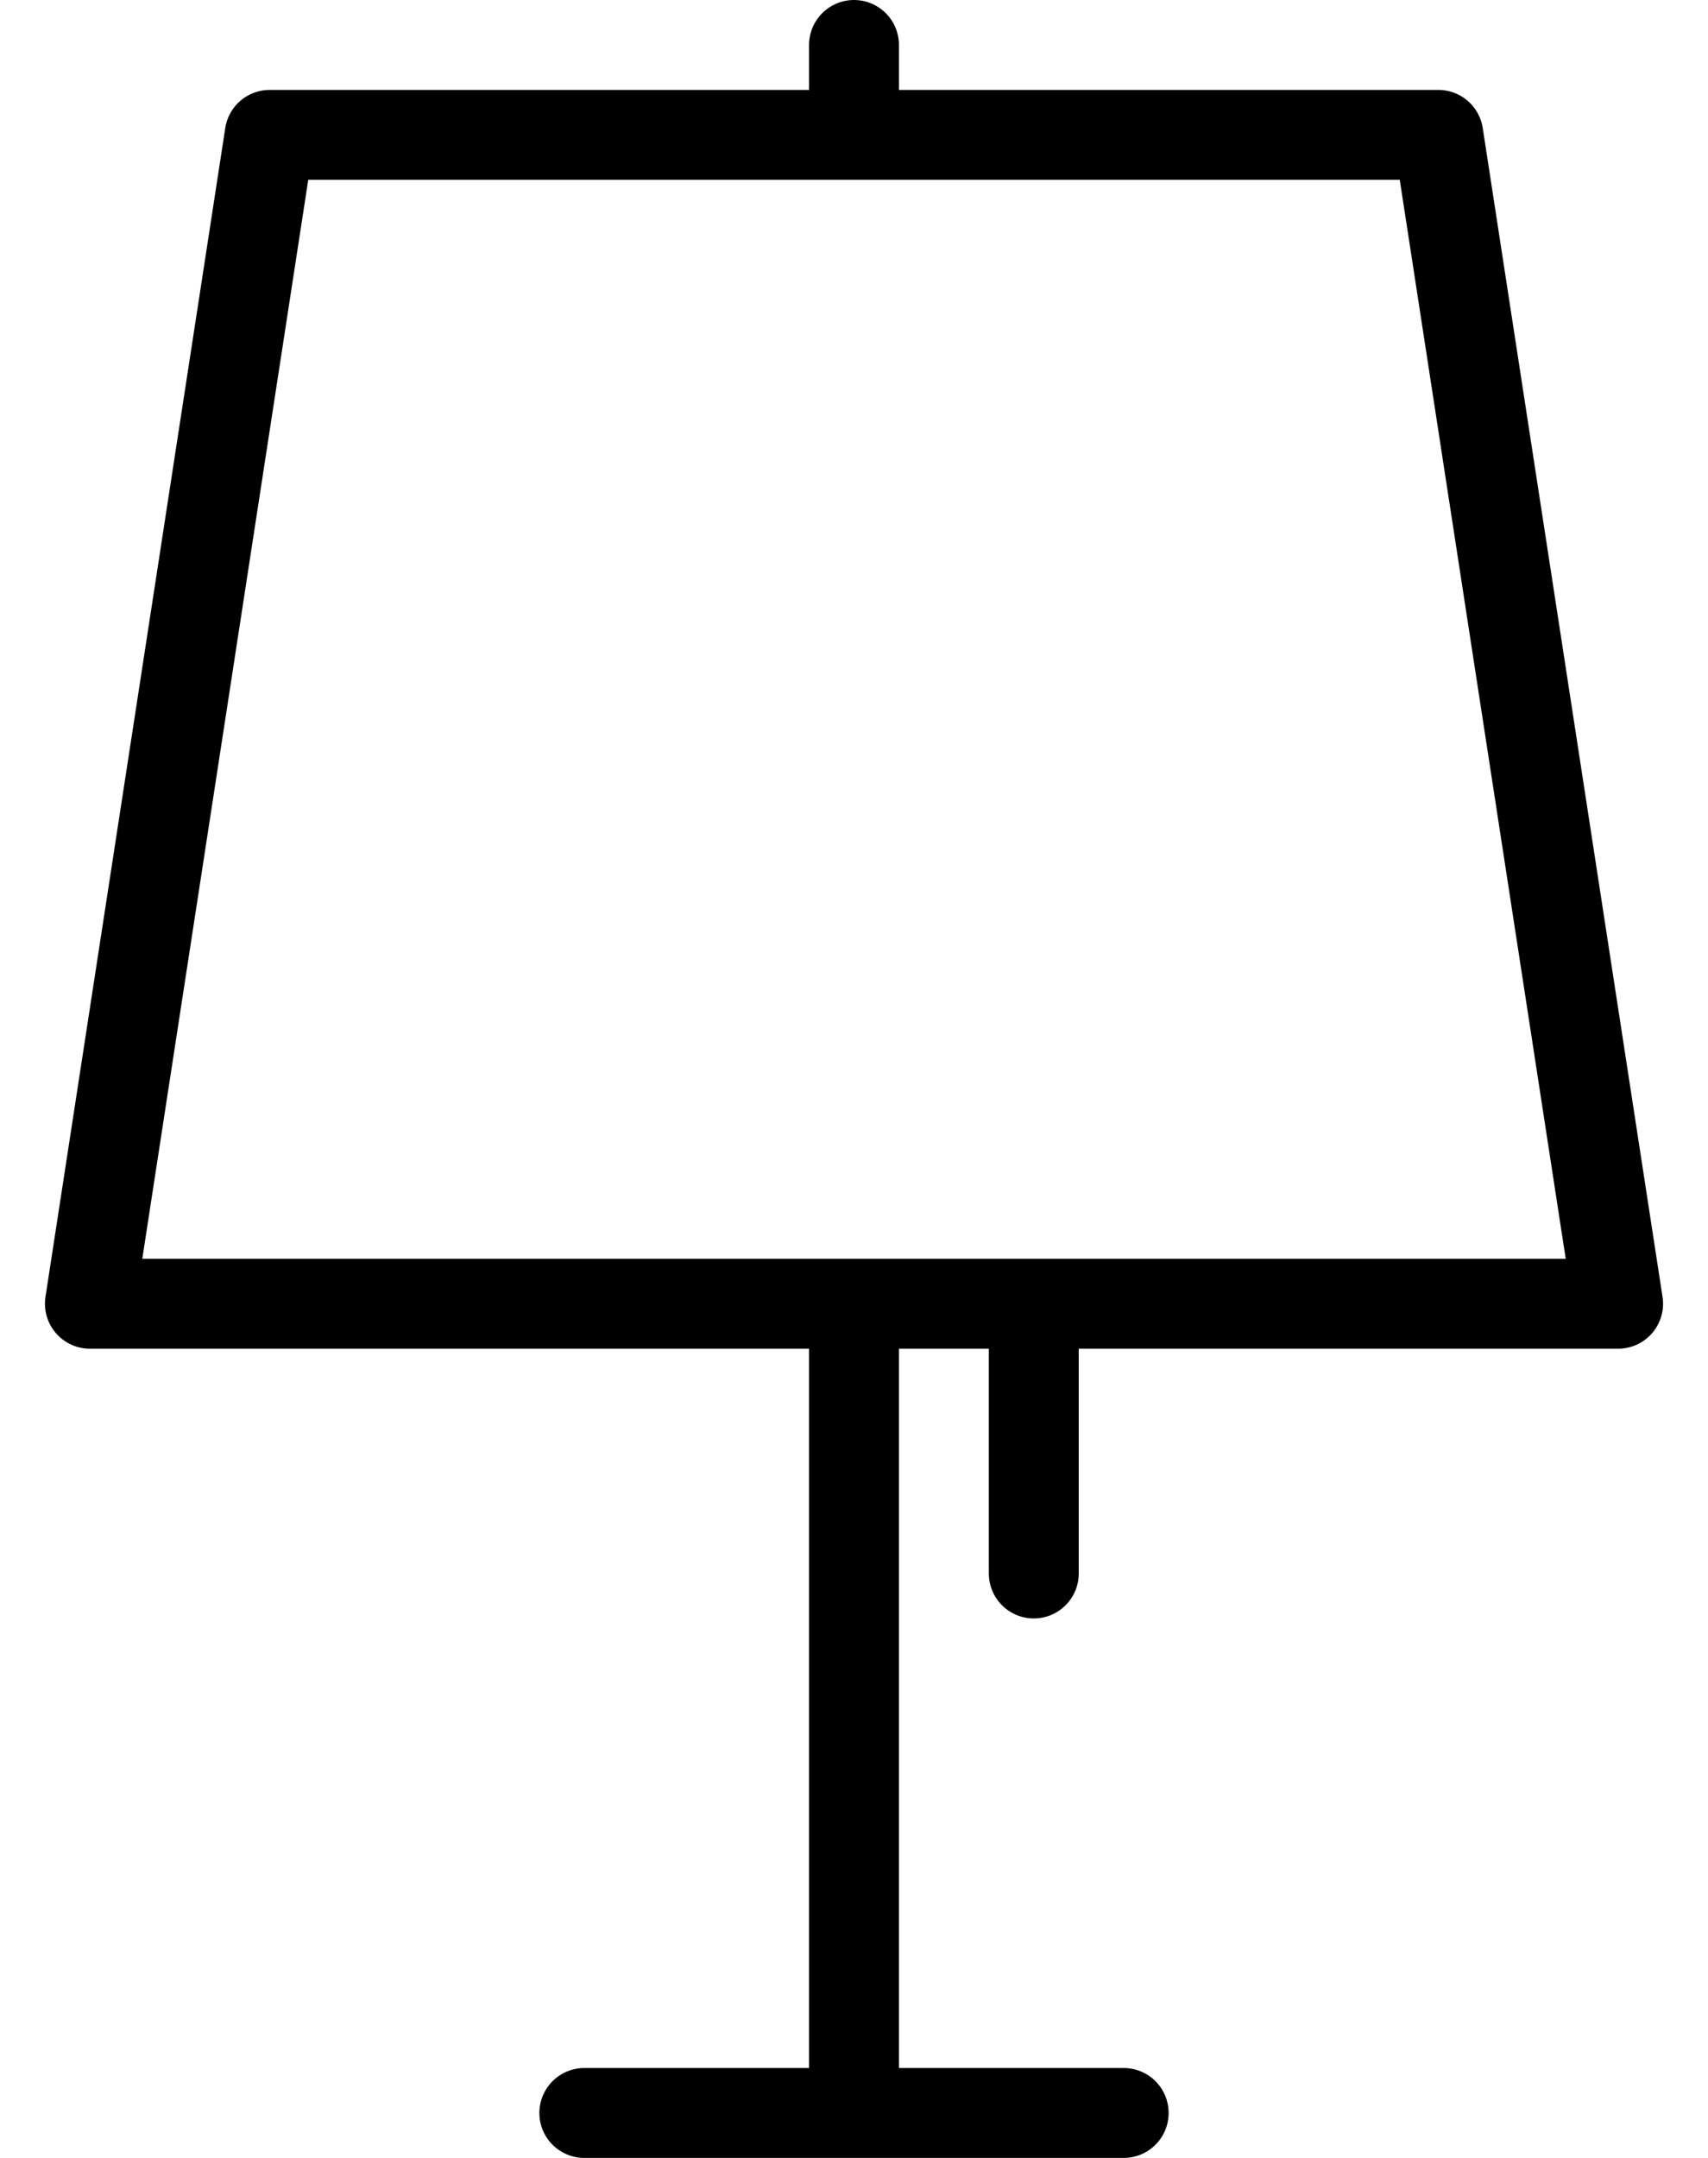 <svg xmlns="http://www.w3.org/2000/svg" width="19" height="24" viewBox="0 0 19 24">
    <g fill="none" fill-rule="evenodd" stroke="#000000" stroke-linecap="round" stroke-linejoin="round">
        <path d="M9.5.5v1M9.5 14.5v9M6.5 23.5h6M11.5 14.5v3M16 1.5H3l-2 13h17z"/>
    </g>
</svg>
